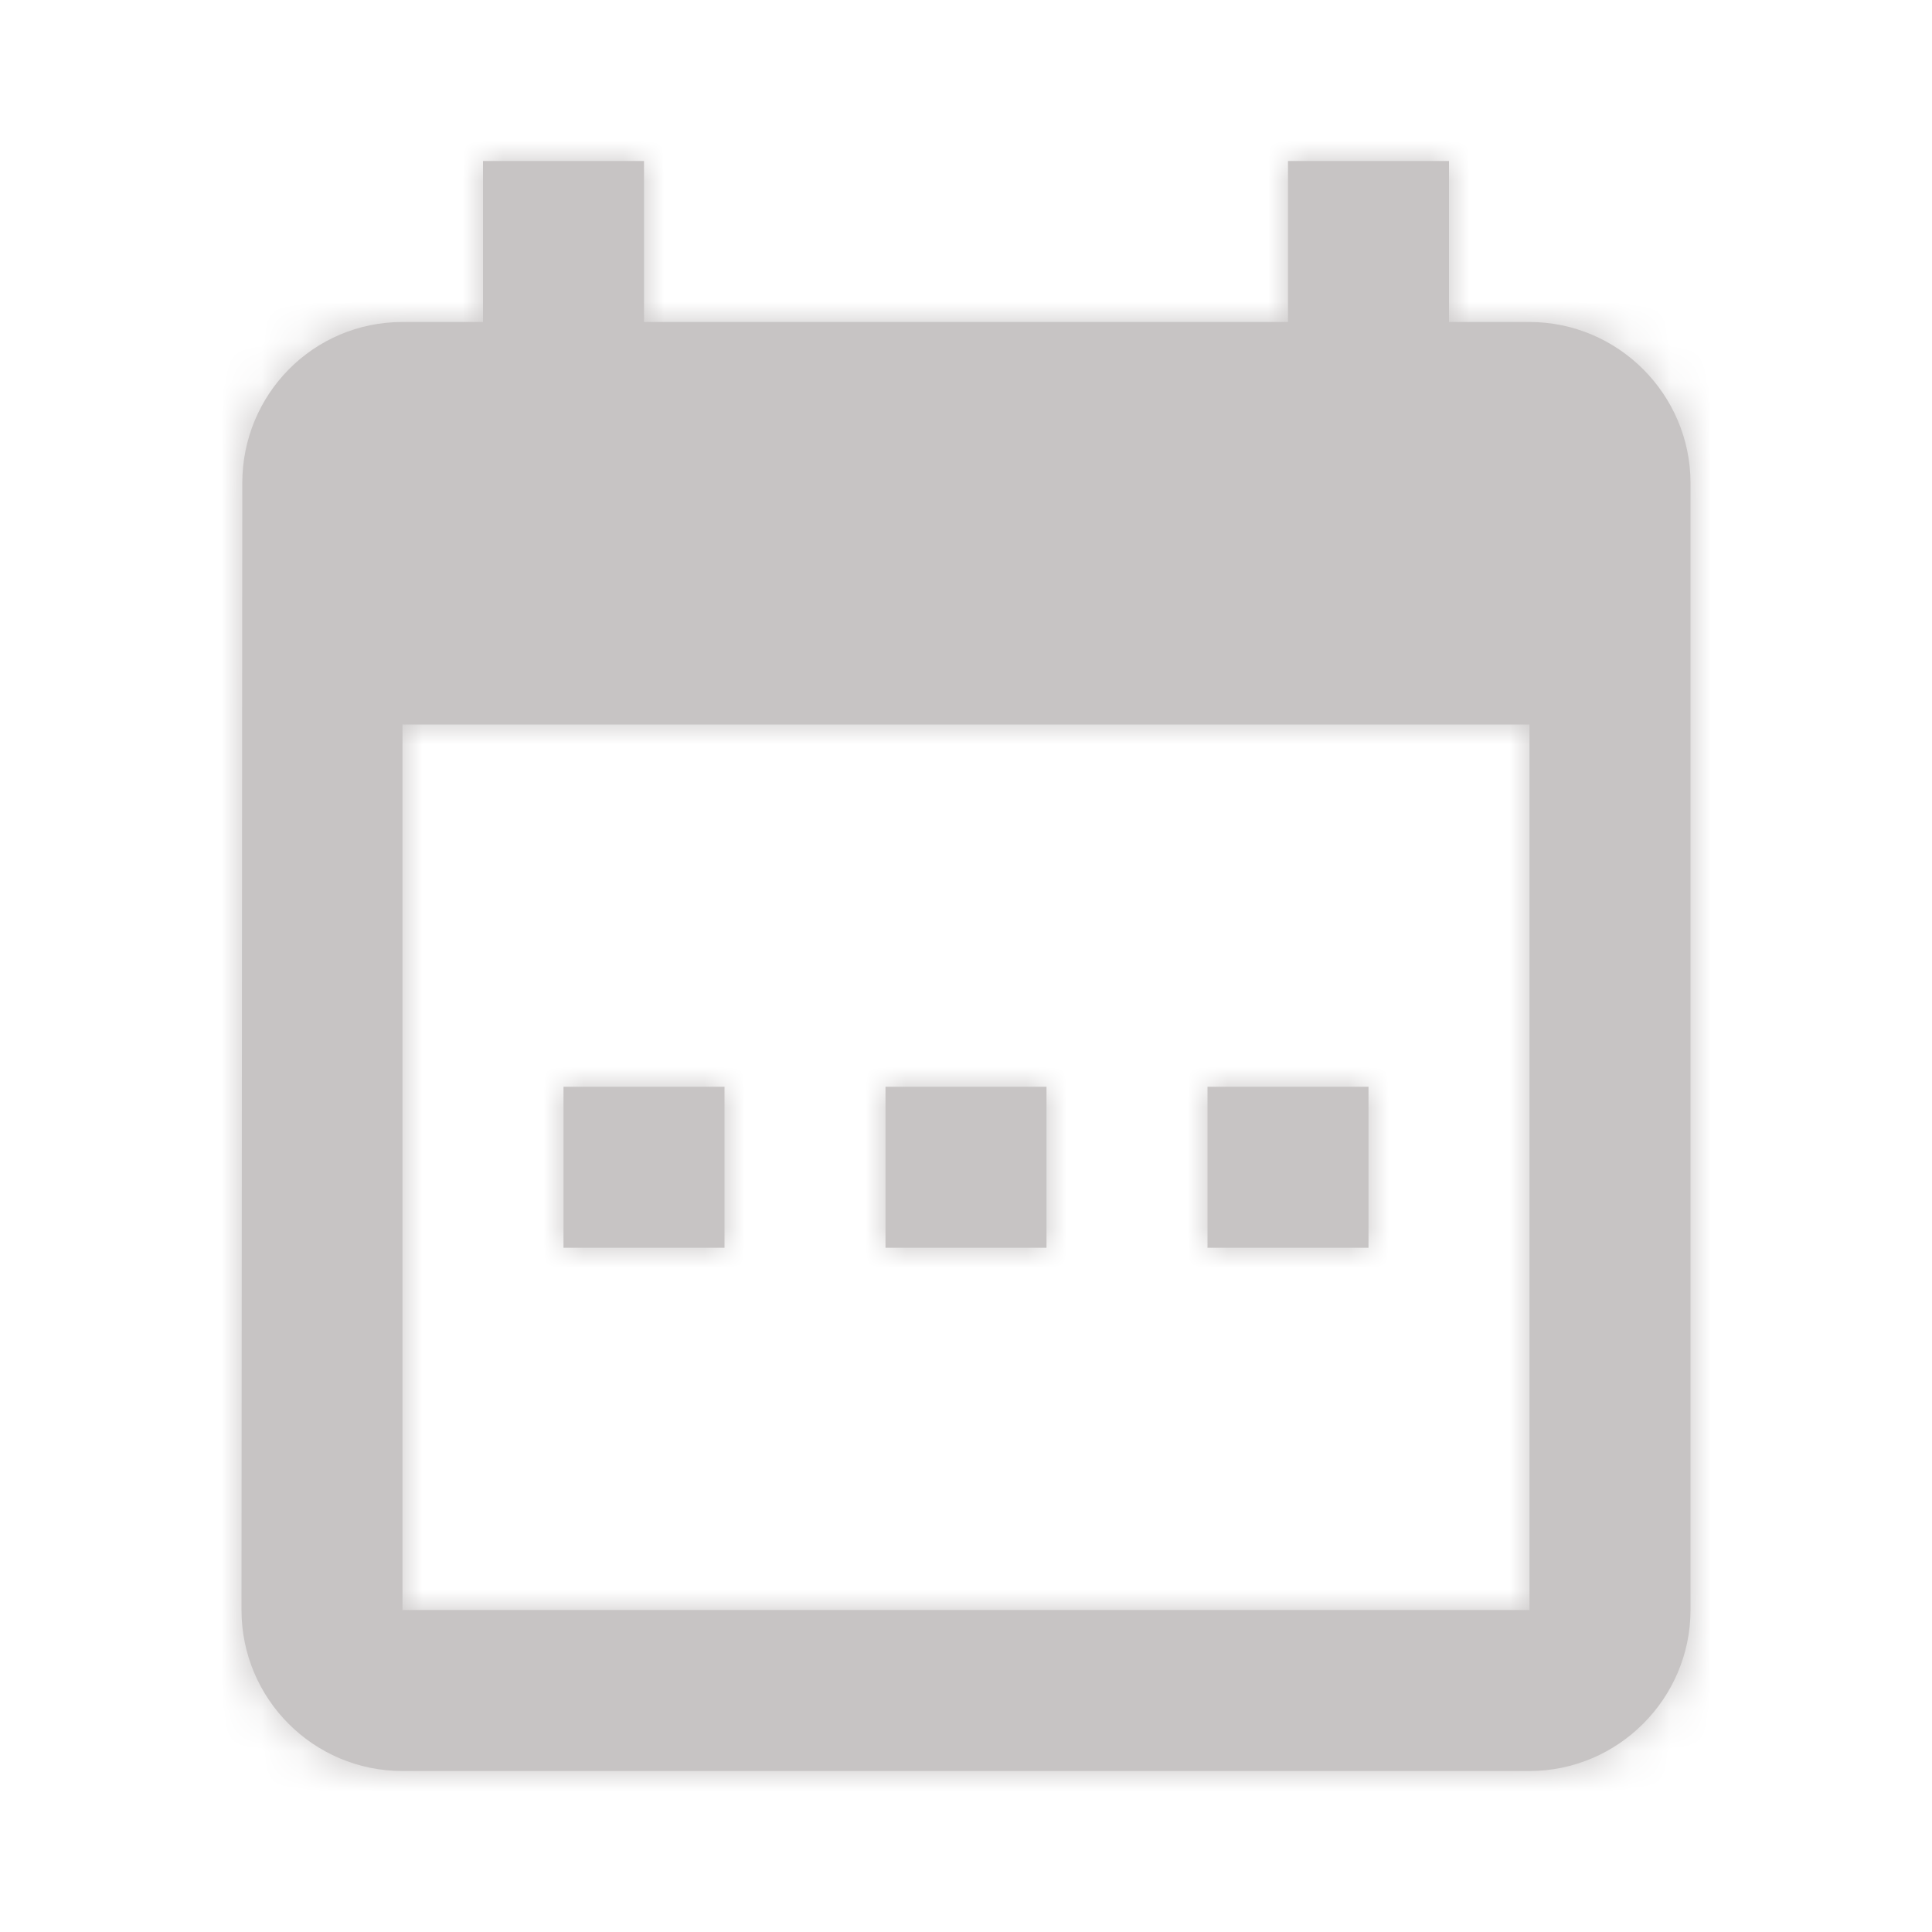 <svg xmlns="http://www.w3.org/2000/svg" xmlns:xlink="http://www.w3.org/1999/xlink" width="48" height="48" viewBox="0 0 48 48">
    <defs>
        <path id="a" d="M18 27h-4v4h4v-4zm8 0h-4v4h4v-4zm8 0h-4v4h4v-4zm4-19h-2V4h-4v4H16V4h-4v4h-2c-2.22 0-3.98 1.8-3.98 4L6 40c0 2.2 1.78 4 4 4h28c2.2 0 4-1.8 4-4V12c0-2.2-1.8-4-4-4zm0 32H10V18h28v22z"/>
    </defs>
    <g fill="none" fill-rule="evenodd">
        <path d="M0 0h48v48H0z"/>
        <mask id="b" fill="#c7c4c4">
            <use xlink:href="#a"/>
        </mask>
        <use fill="#c7c4c4" fill-rule="nonzero" xlink:href="#a"/>
        <g fill="#c7c4c4" mask="url(#b)">
            <path d="M0 2h48v43H0z"/>
        </g>
    </g>
</svg>
